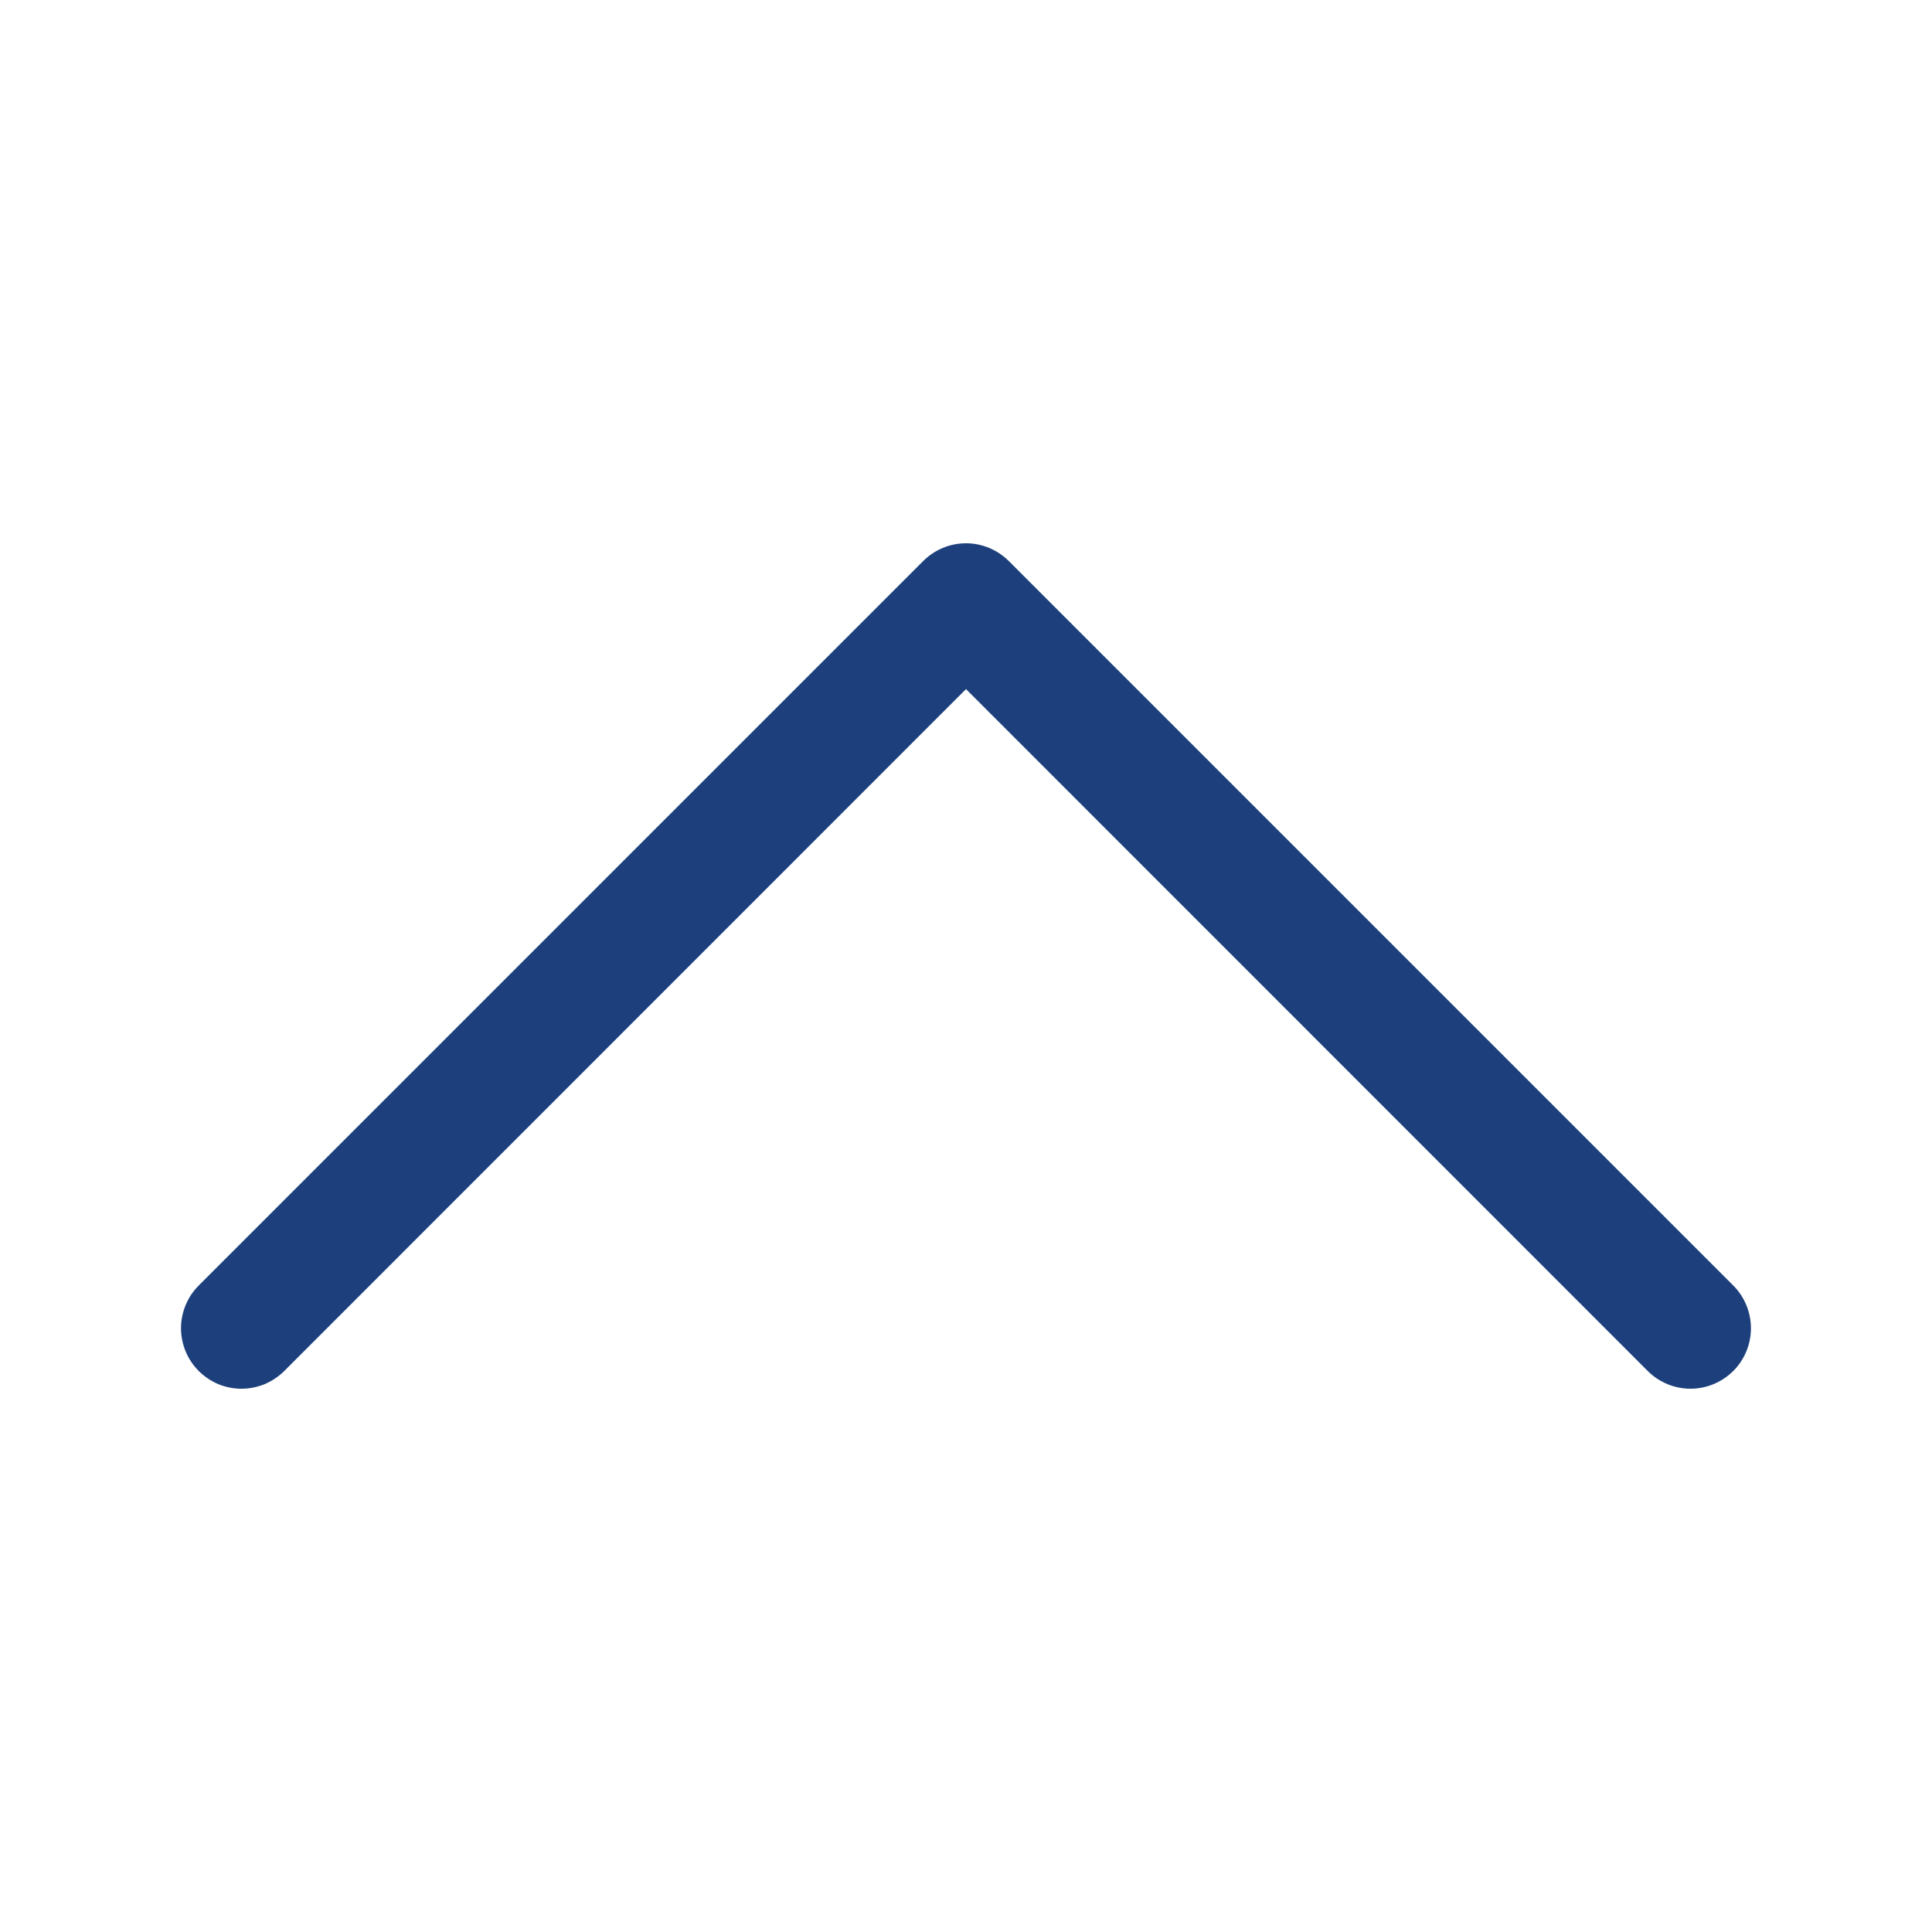 <svg width="25" height="25" viewBox="0 0 25 25" fill="none" xmlns="http://www.w3.org/2000/svg">
<path fill-rule="evenodd" clip-rule="evenodd" d="M2.572 17.741C2.499 17.668 2.441 17.582 2.402 17.487C2.363 17.392 2.342 17.29 2.342 17.188C2.342 17.085 2.363 16.983 2.402 16.888C2.441 16.793 2.499 16.707 2.572 16.634L11.947 7.259C12.019 7.187 12.106 7.129 12.2 7.09C12.295 7.05 12.397 7.03 12.5 7.03C12.603 7.03 12.704 7.05 12.799 7.09C12.894 7.129 12.98 7.187 13.053 7.259L22.428 16.634C22.575 16.781 22.657 16.98 22.657 17.188C22.657 17.395 22.575 17.594 22.428 17.741C22.281 17.887 22.082 17.97 21.875 17.97C21.668 17.97 21.468 17.887 21.322 17.741L12.5 8.917L3.678 17.741C3.605 17.813 3.519 17.871 3.424 17.911C3.329 17.95 3.228 17.97 3.125 17.97C3.022 17.97 2.92 17.95 2.825 17.911C2.731 17.871 2.644 17.813 2.572 17.741Z" fill="#1D407C"/>
</svg>

